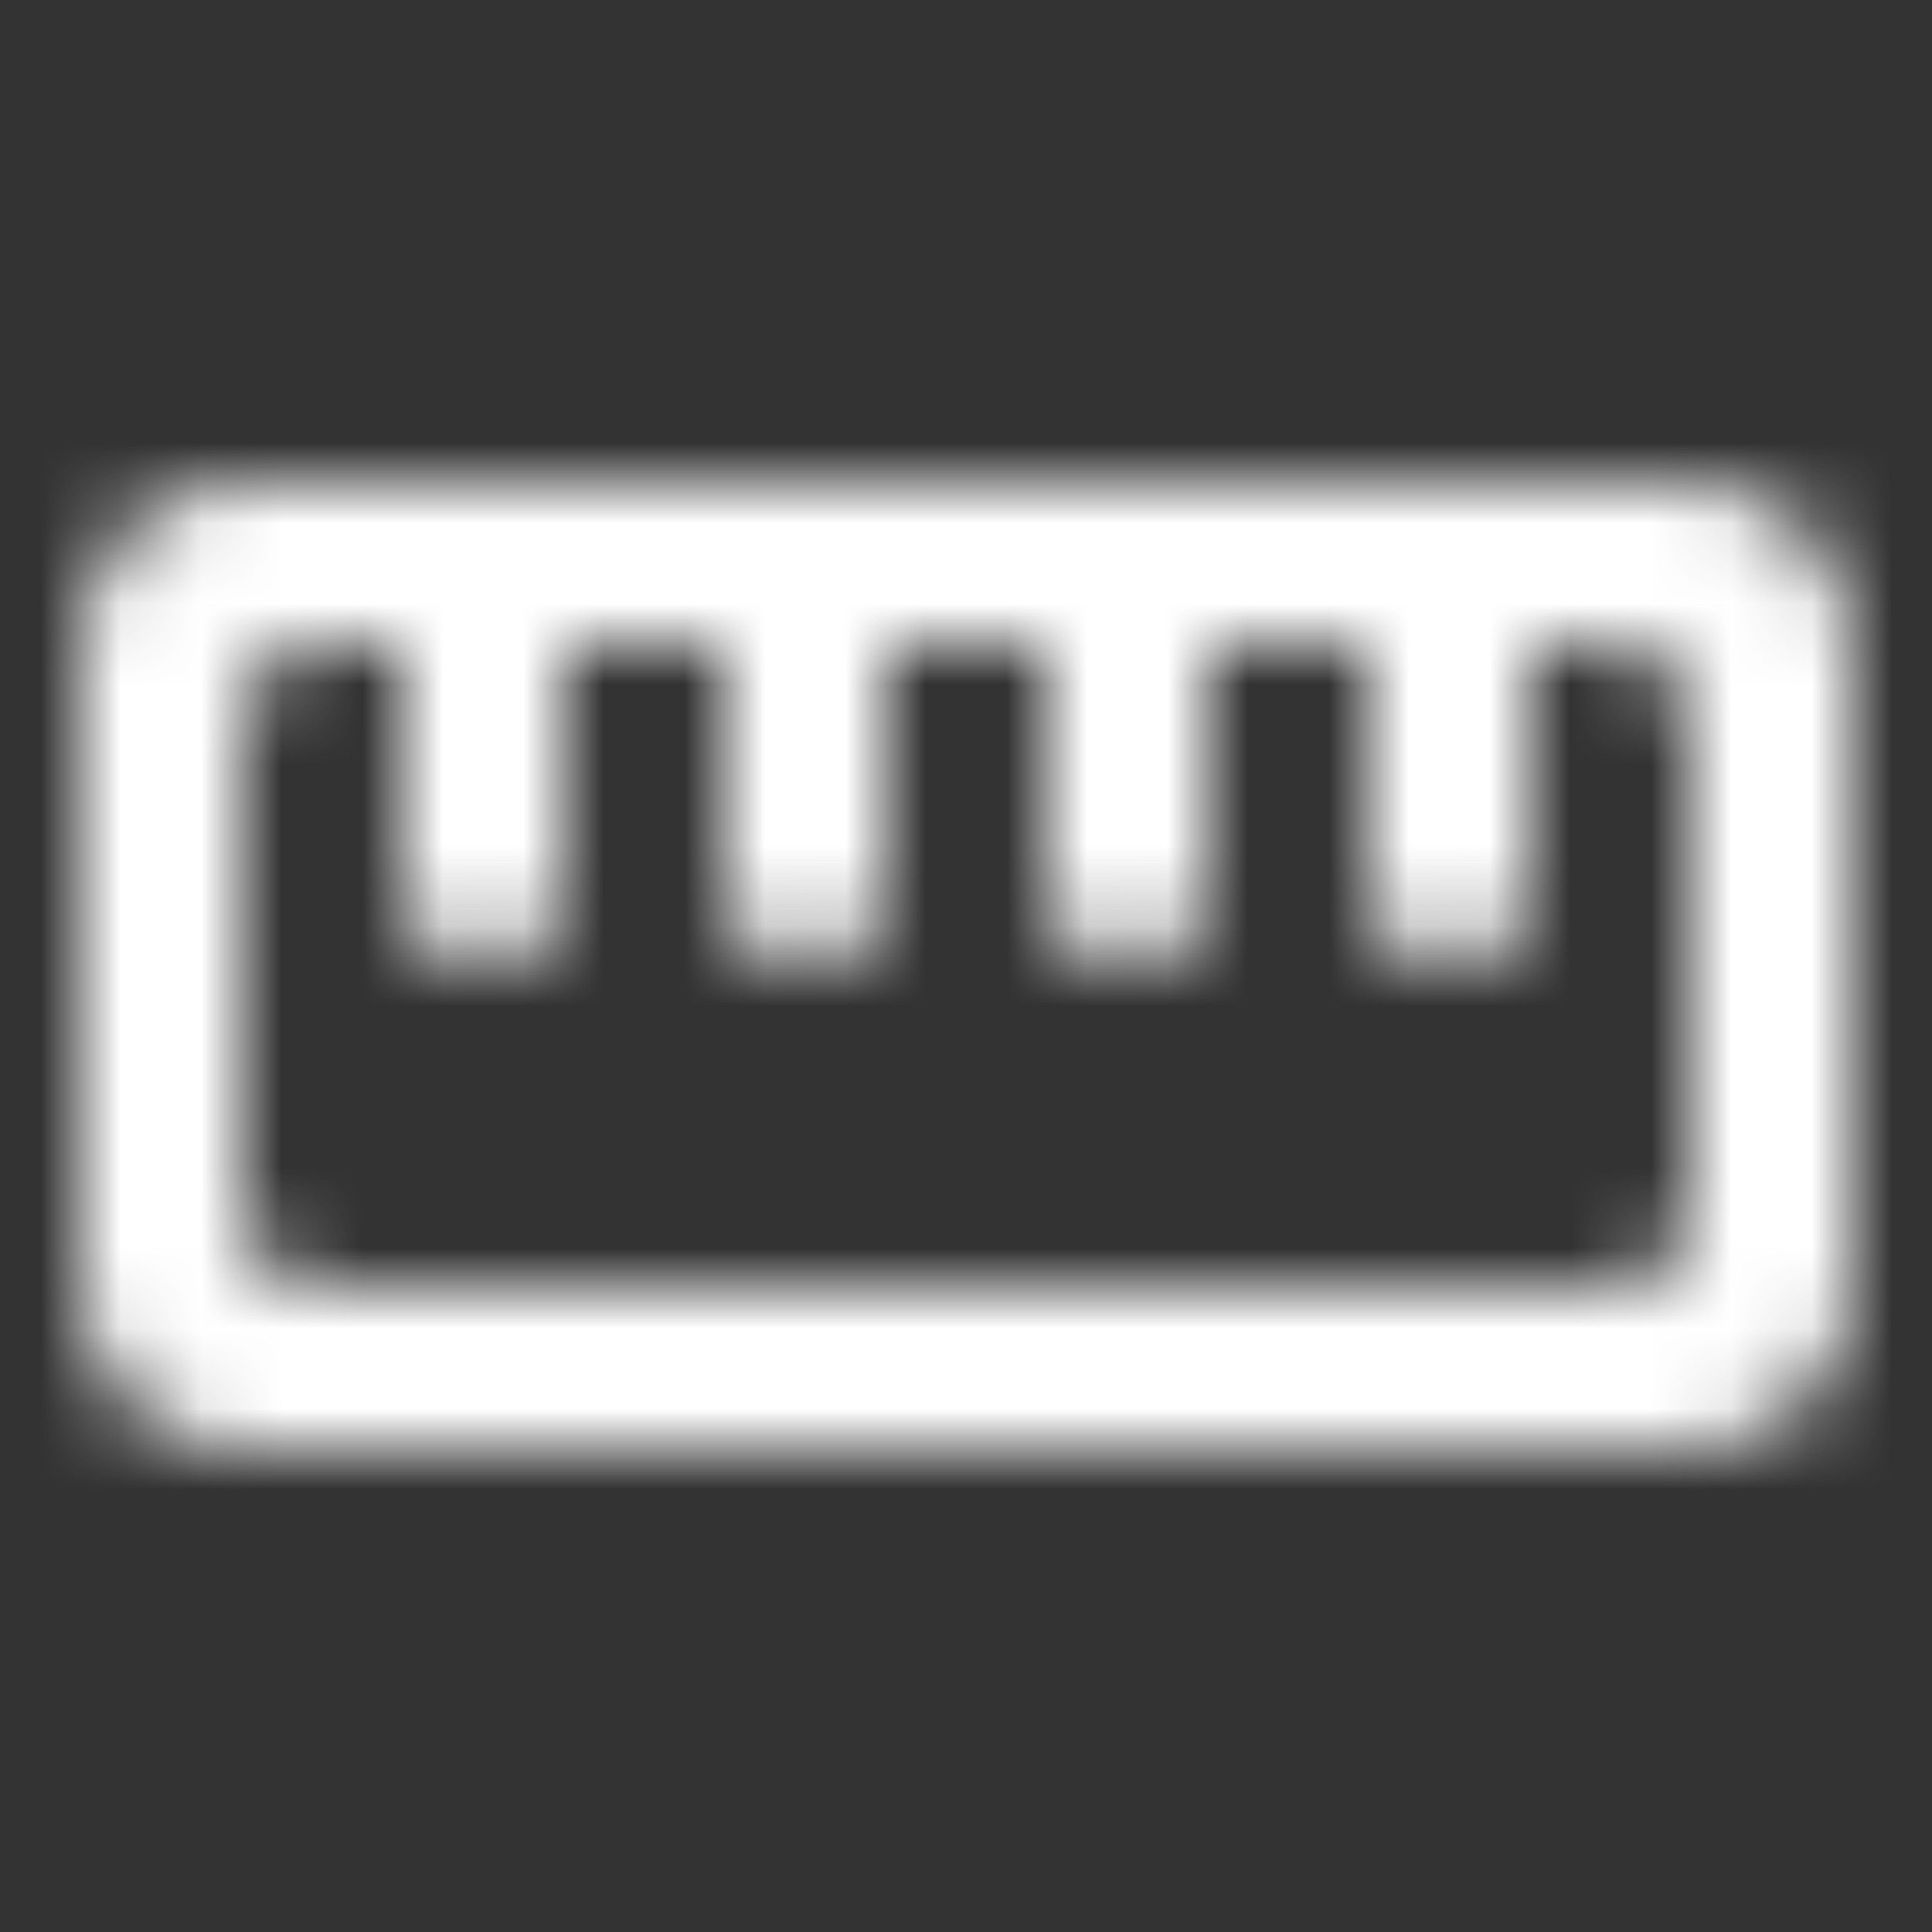 <svg width="24" height="24" viewBox="0 0 24 24" fill="none" xmlns="http://www.w3.org/2000/svg">
<rect x="0" y="0" width="24" height="24" fill="#333333" stroke="none"/>
<mask id="mask0_286_199" style="mask-type:alpha" maskUnits="userSpaceOnUse" x="1" y="6" width="22" height="12">
<path fill-rule="evenodd" clip-rule="evenodd" d="M3 6H21C22.1 6 23 6.9 23 8V16C23 17.1 22.1 18 21 18H3C1.9 18 1 17.1 1 16V8C1 6.9 1.9 6 3 6ZM4 16H20C20.55 16 21 15.55 21 15V9C21 8.45 20.55 8 20 8H19V11C19 11.55 18.55 12 18 12C17.45 12 17 11.55 17 11V8H15V11C15 11.55 14.55 12 14 12C13.45 12 13 11.55 13 11V8H11V11C11 11.55 10.55 12 10 12C9.45 12 9 11.55 9 11V8H7V11C7 11.55 6.55 12 6 12C5.45 12 5 11.55 5 11V8H4C3.45 8 3 8.45 3 9V15C3 15.55 3.45 16 4 16Z" fill="black"/>
</mask>
<g mask="url(#mask0_286_199)">
<rect width="24" height="24" fill="white"/>
</g>
</svg>
